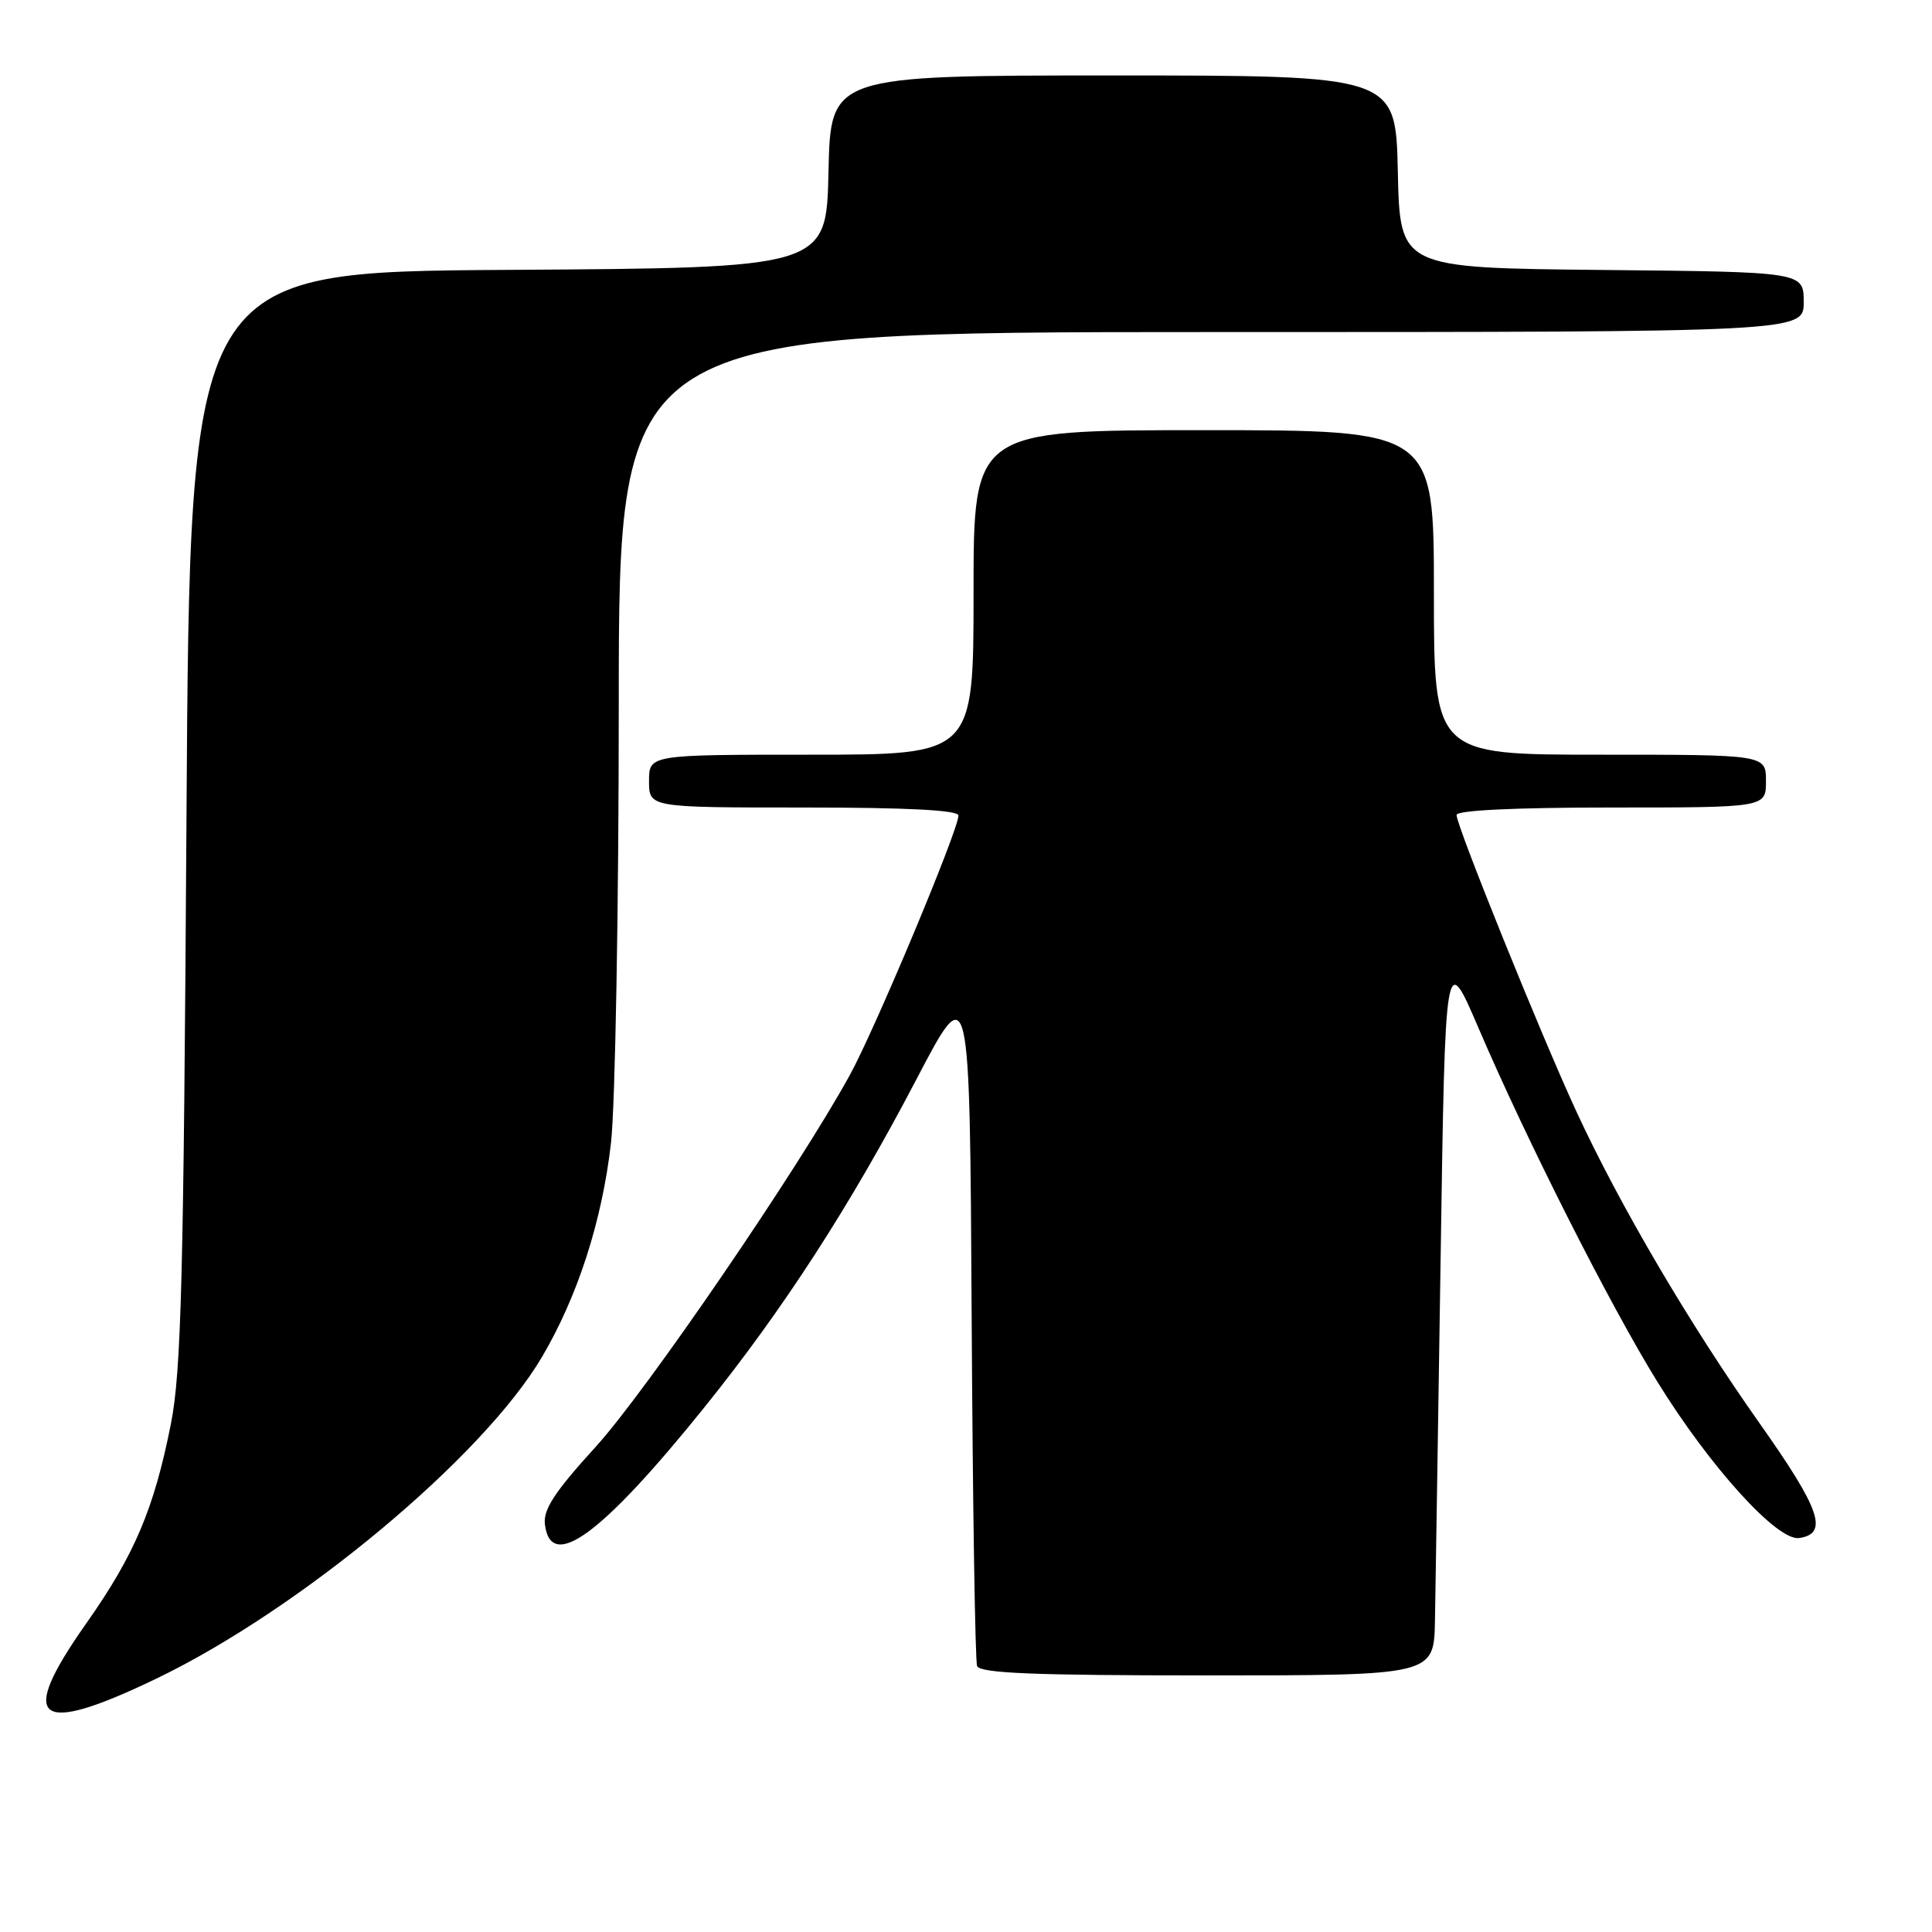 <?xml version="1.0" encoding="UTF-8" standalone="no"?>
<!DOCTYPE svg PUBLIC "-//W3C//DTD SVG 1.1//EN" "http://www.w3.org/Graphics/SVG/1.1/DTD/svg11.dtd" >
<svg xmlns="http://www.w3.org/2000/svg" xmlns:xlink="http://www.w3.org/1999/xlink" version="1.1" viewBox="0 0 256 256">
 <g >
 <path fill="currentColor"
d=" M 20.67 222.45 C 39.78 213.26 64.00 193.07 71.82 179.80 C 76.55 171.77 79.78 161.78 80.96 151.44 C 81.52 146.52 81.99 120.34 81.99 93.25 C 82.00 44.00 82.00 44.00 160.50 44.00 C 239.00 44.00 239.00 44.00 239.00 40.02 C 239.00 36.03 239.00 36.03 212.25 35.77 C 185.50 35.50 185.50 35.50 185.22 22.75 C 184.94 10.00 184.94 10.00 147.50 10.00 C 110.06 10.00 110.06 10.00 109.78 22.75 C 109.50 35.50 109.50 35.50 67.33 35.76 C 25.16 36.02 25.16 36.02 24.71 108.26 C 24.33 169.63 24.02 181.73 22.64 188.70 C 20.41 199.93 17.83 206.02 11.45 215.08 C 2.25 228.12 4.74 230.11 20.67 222.45 Z  M 190.14 214.75 C 190.21 210.76 190.55 189.15 190.89 166.72 C 191.50 125.94 191.50 125.94 195.91 136.22 C 202.35 151.23 213.31 172.91 219.64 183.14 C 226.63 194.43 235.50 204.21 238.39 203.80 C 242.33 203.23 241.22 200.01 233.18 188.63 C 223.90 175.50 214.62 159.71 208.87 147.26 C 204.18 137.11 193.00 109.44 193.00 107.99 C 193.00 107.37 200.69 107.00 213.50 107.00 C 234.00 107.00 234.00 107.00 234.00 103.50 C 234.00 100.00 234.00 100.00 212.00 100.00 C 190.00 100.00 190.00 100.00 190.00 78.50 C 190.00 57.00 190.00 57.00 159.50 57.00 C 129.00 57.00 129.00 57.00 129.00 78.50 C 129.00 100.00 129.00 100.00 107.50 100.00 C 86.00 100.00 86.00 100.00 86.00 103.50 C 86.00 107.00 86.00 107.00 106.50 107.00 C 120.25 107.00 127.00 107.35 127.00 108.06 C 127.00 109.98 115.95 136.38 112.58 142.50 C 105.71 154.99 85.59 184.41 78.89 191.76 C 73.52 197.65 71.98 200.00 72.20 201.95 C 72.95 208.35 79.68 203.43 93.31 186.51 C 103.80 173.49 112.69 159.73 121.44 143.00 C 128.50 129.50 128.50 129.50 128.75 174.50 C 128.89 199.25 129.21 220.06 129.47 220.75 C 129.83 221.71 136.86 222.00 159.97 222.00 C 190.00 222.00 190.00 222.00 190.14 214.75 Z "/>
</g>
</svg>